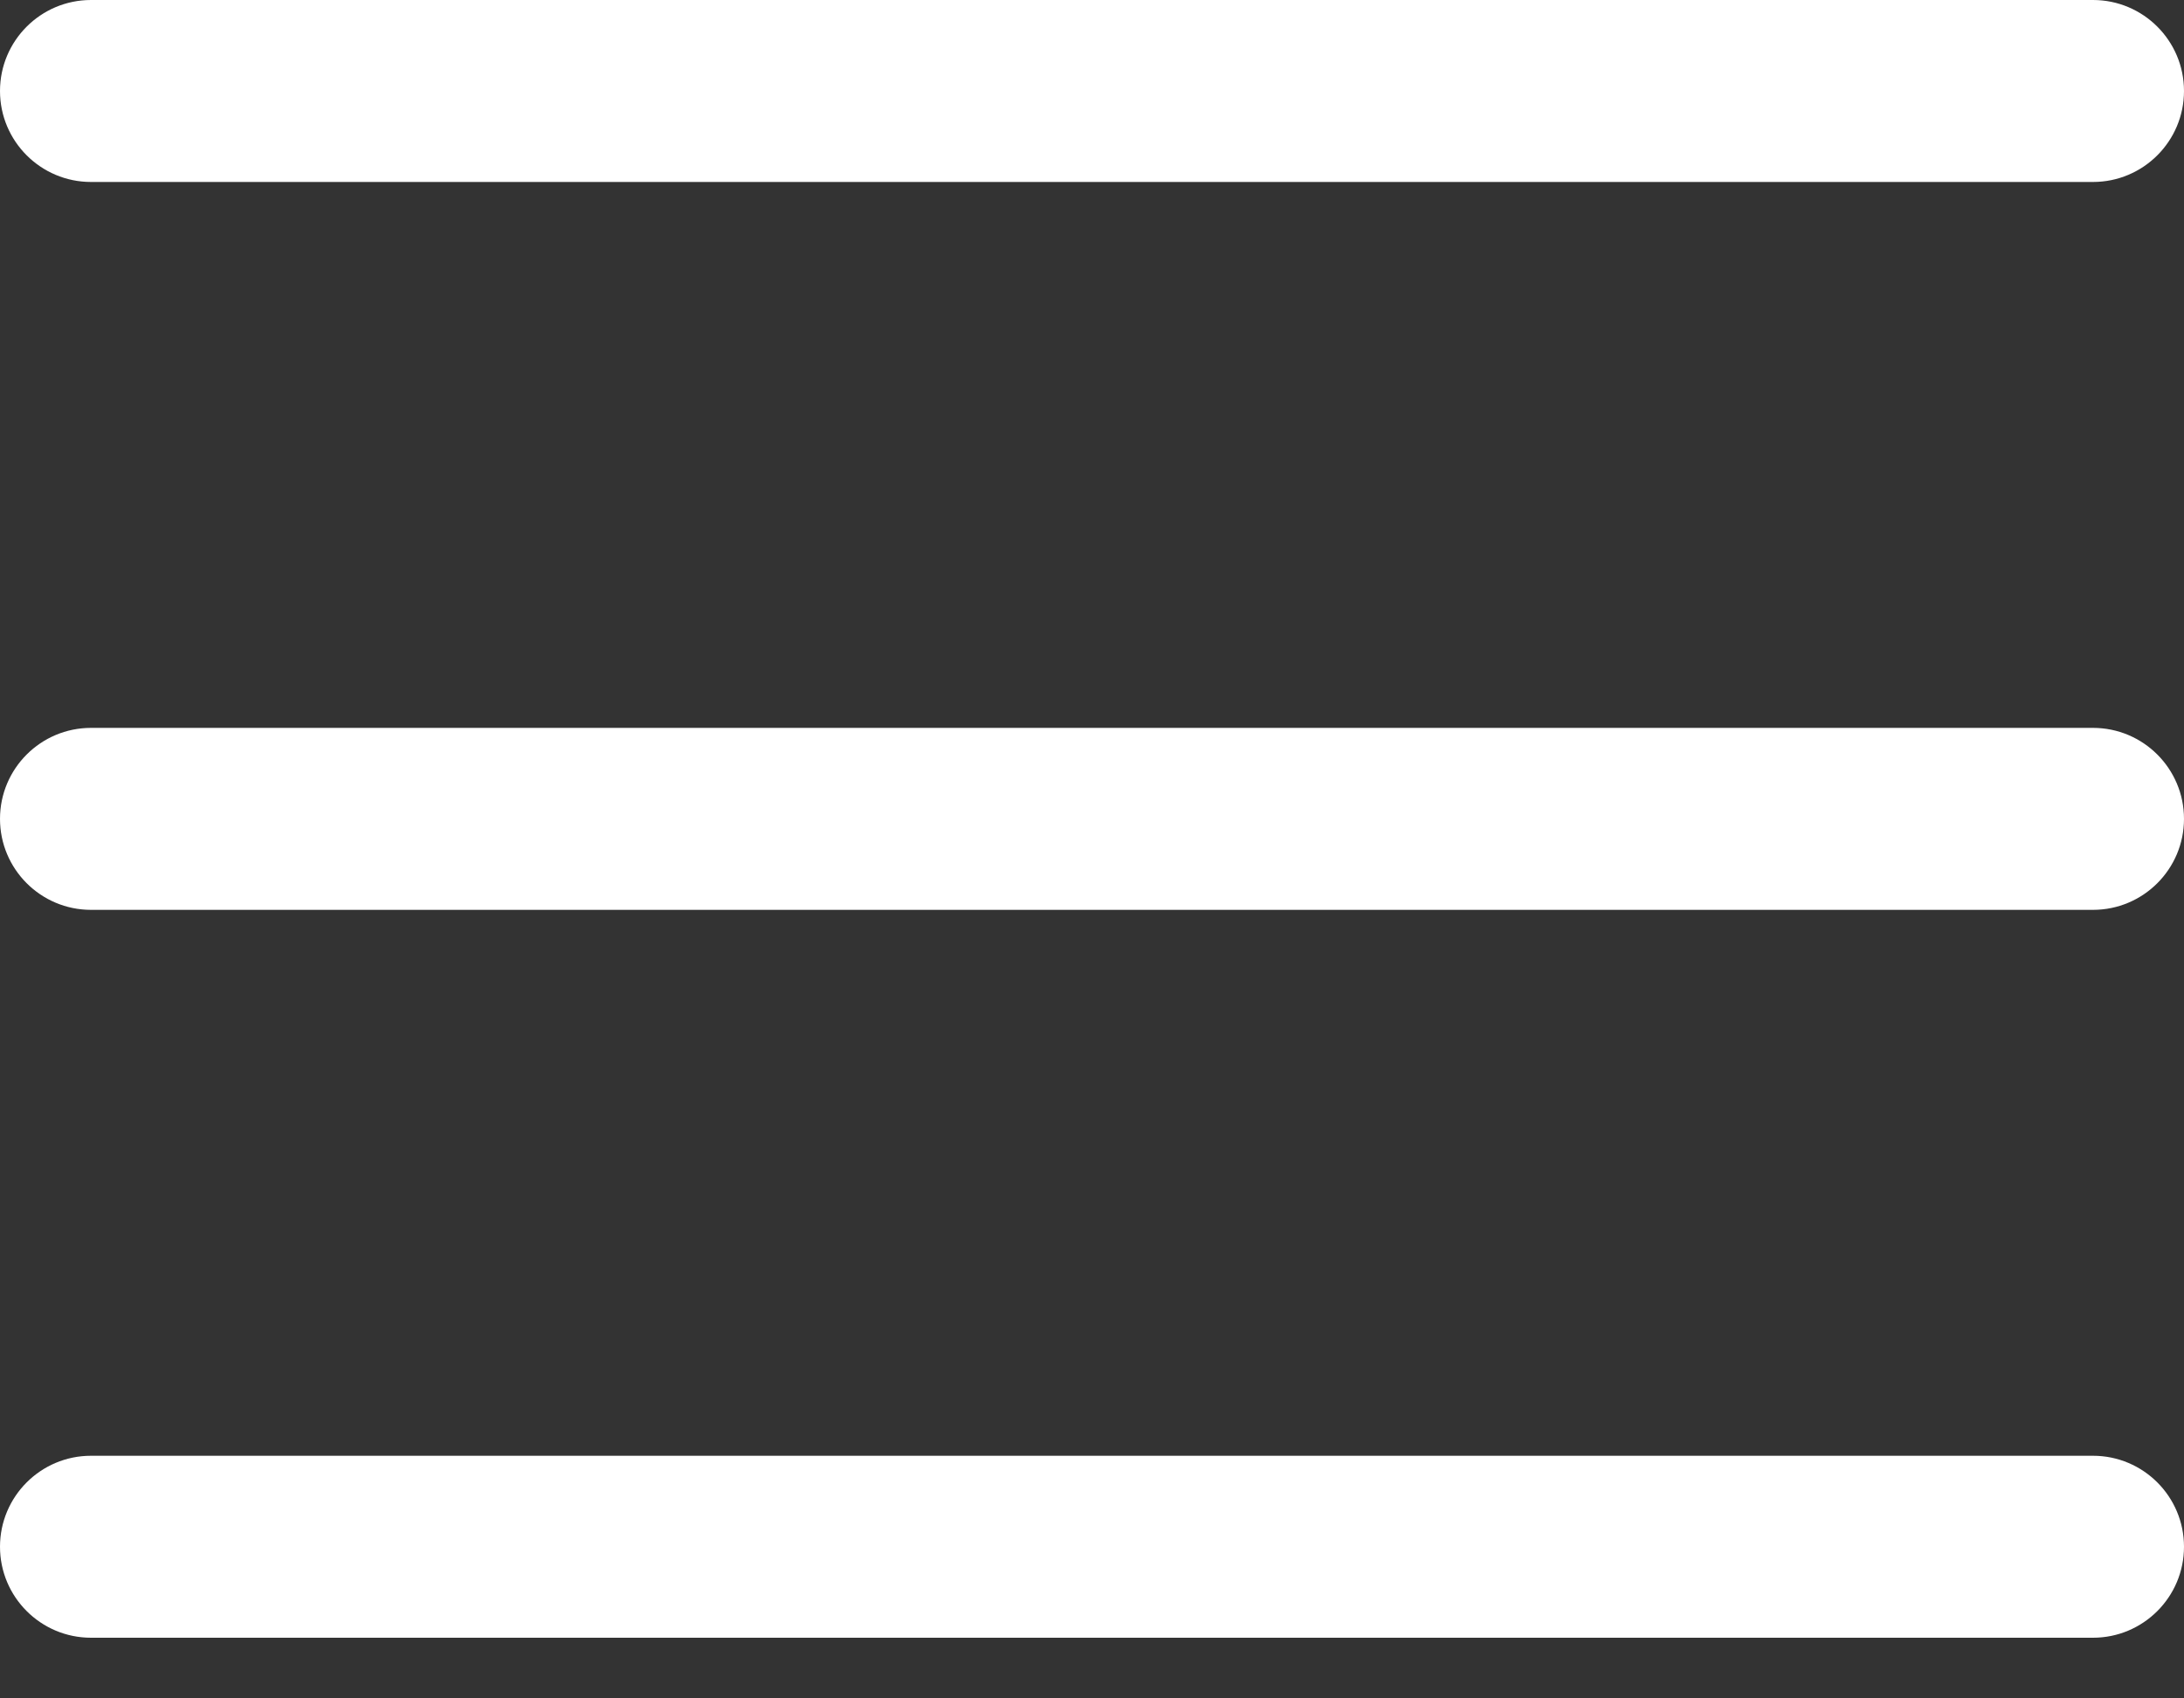 <svg width="18" height="14" viewBox="0 0 18 14" fill="none" xmlns="http://www.w3.org/2000/svg">
<rect x="0" y="0" width="18" height="14" fill="#333333" stroke="none"/>
<path d="M0 0.75C0 0.336 0.336 0 0.75 0H17.25C17.664 0 18 0.336 18 0.75C18 1.164 17.664 1.5 17.25 1.5H0.75C0.336 1.5 0 1.164 0 0.75ZM0 6.75C0 6.336 0.336 6 0.75 6H17.25C17.664 6 18 6.336 18 6.75C18 7.164 17.664 7.5 17.25 7.5H0.75C0.336 7.5 0 7.164 0 6.75ZM0 12.75C0 12.336 0.336 12 0.75 12H17.25C17.664 12 18 12.336 18 12.75C18 13.164 17.664 13.5 17.25 13.5H0.75C0.336 13.5 0 13.164 0 12.75Z" fill="white"/>
</svg>
